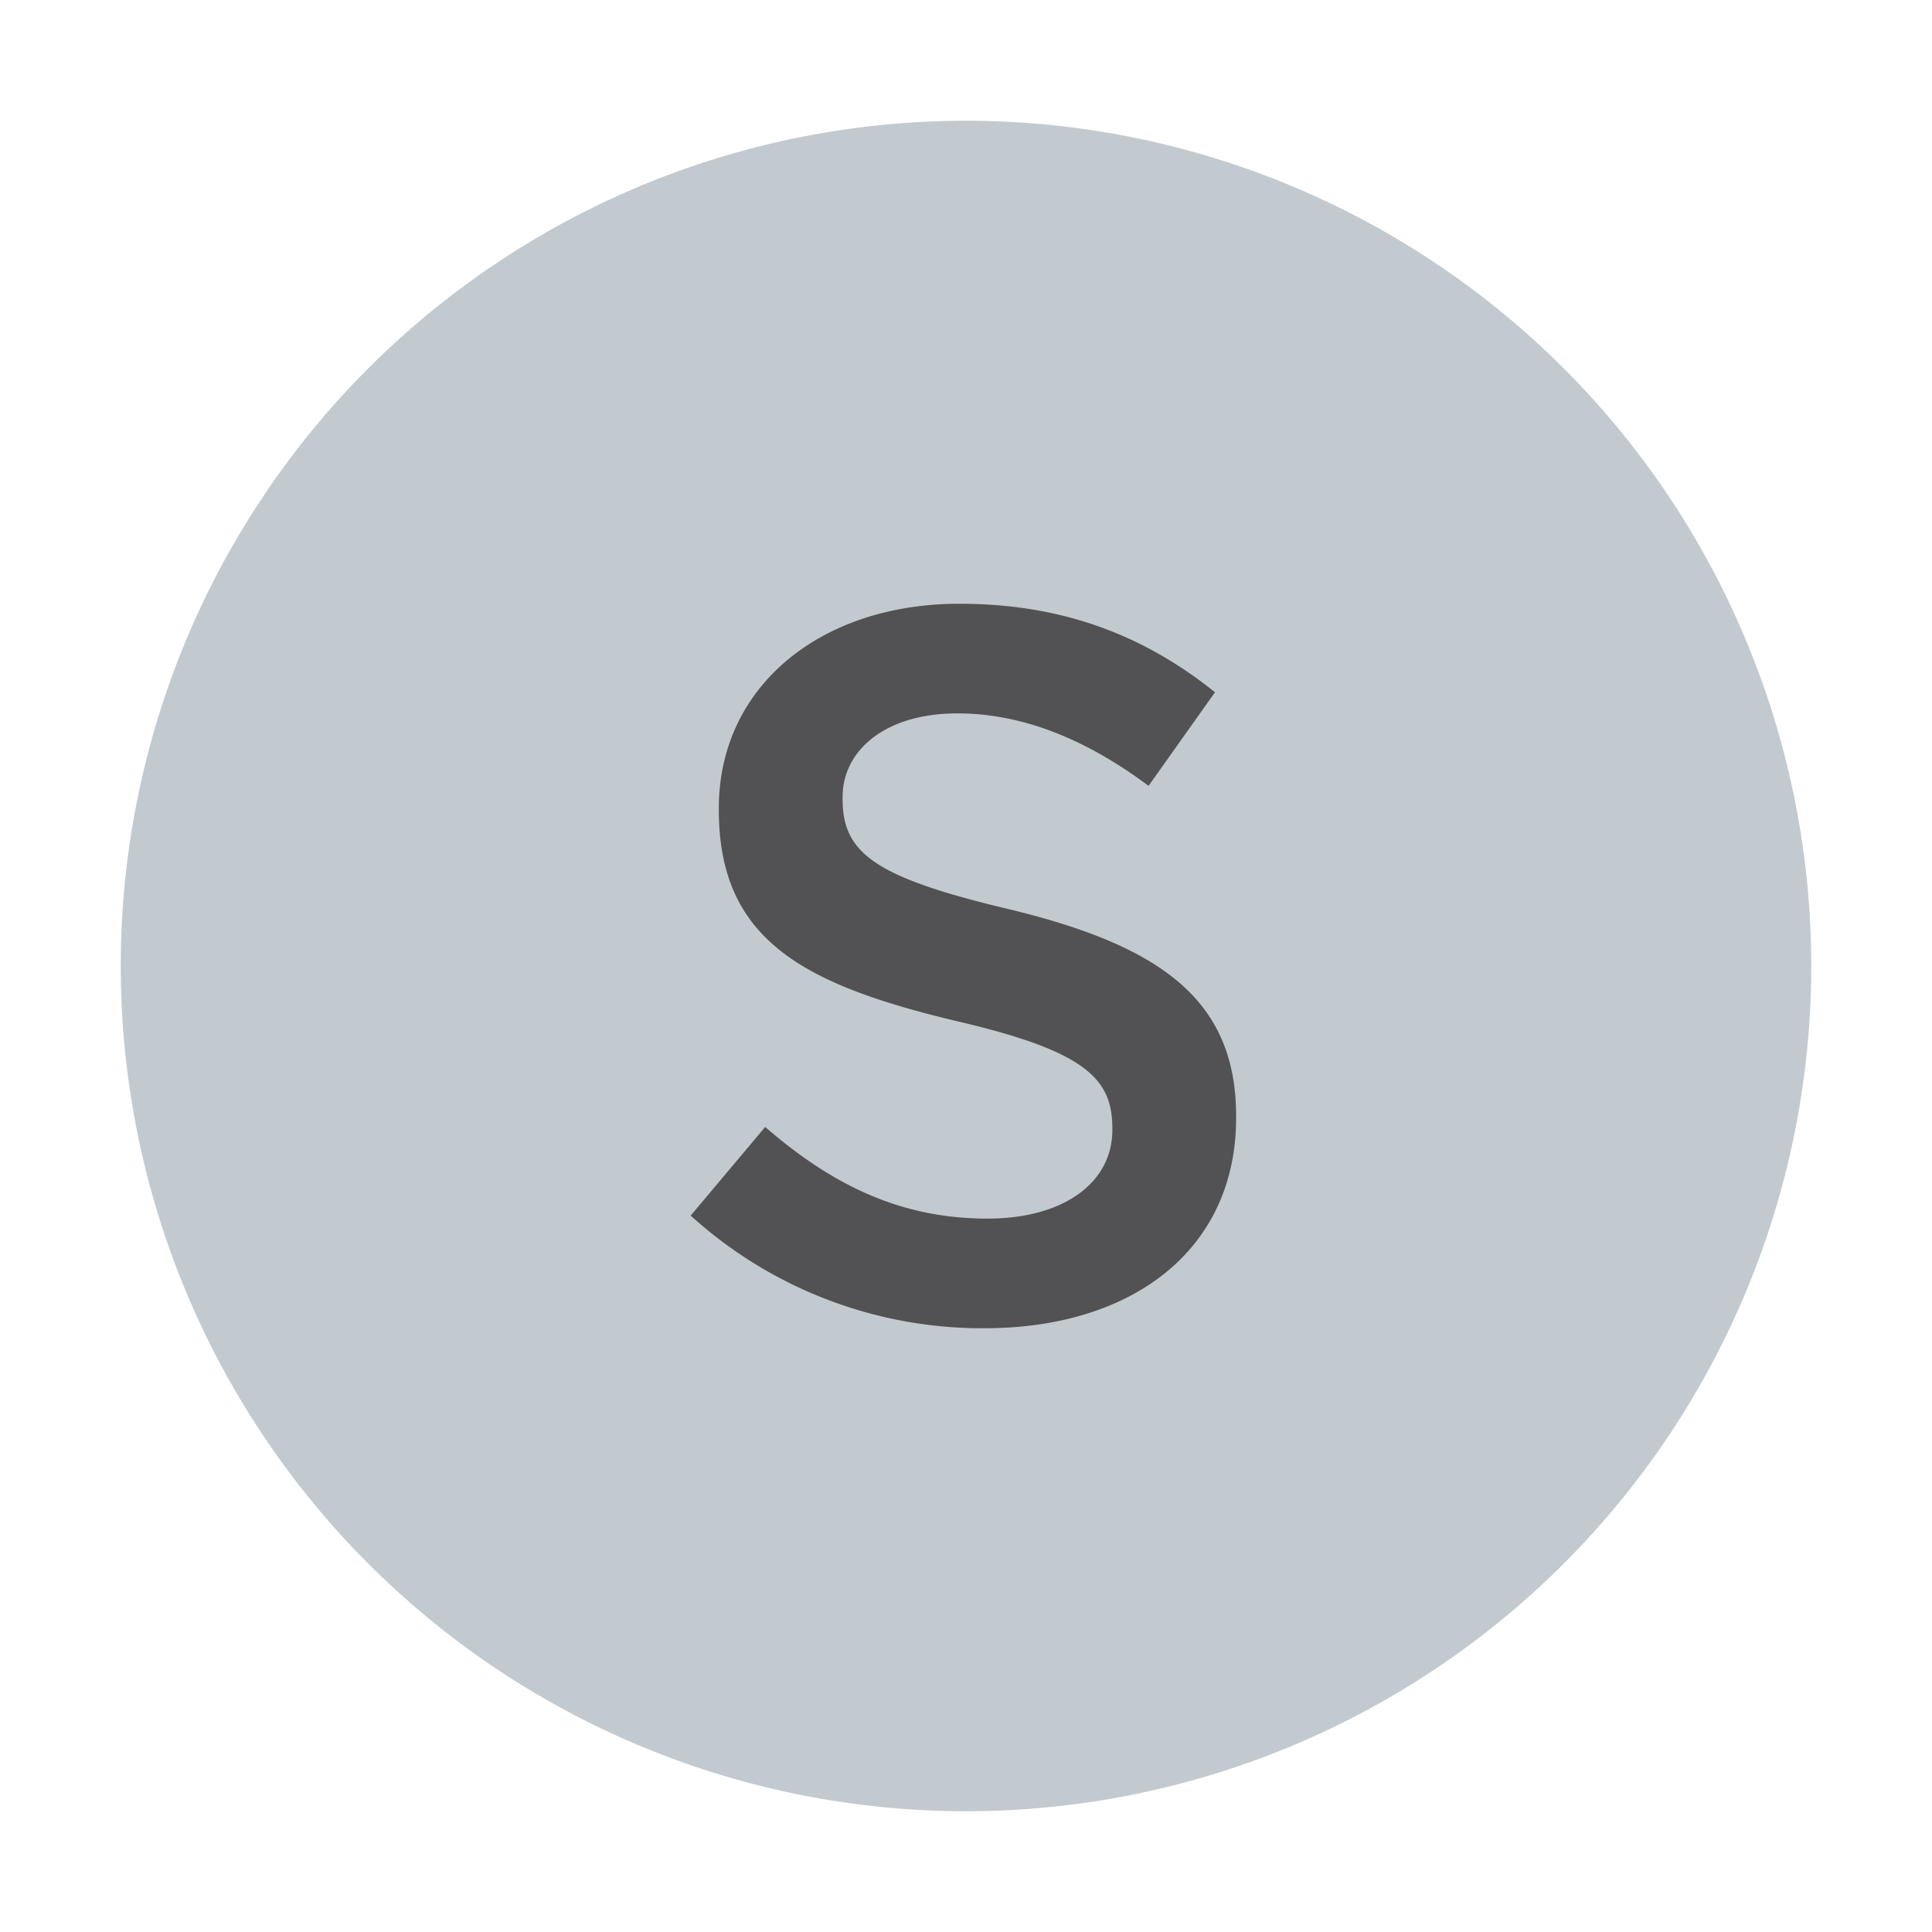 <svg xmlns="http://www.w3.org/2000/svg" width="16" height="16" viewBox="0 0 16 16"><rect id="frame" width="16" height="16" fill="none"/><g fill="none" fill-rule="evenodd"><path fill="#9AA7B0" fill-opacity=".6" d="M1 8a7 7 0 1 0 14 0A7 7 0 0 0 1 8"/><path fill="#231F20" fill-opacity=".7" d="M8.153 11a3.593 3.593 0 0 1-2.433-.933l.617-.734c.558.484 1.125.759 1.841.759.634 0 1.034-.3 1.034-.734v-.016c0-.417-.234-.642-1.317-.892-1.242-.3-1.942-.667-1.942-1.742v-.016c0-1 .834-1.692 1.992-1.692.85 0 1.525.258 2.117.733l-.55.775c-.525-.391-1.05-.6-1.584-.6-.6 0-.95.309-.95.692v.017c0 .45.267.65 1.392.916 1.233.3 1.867.742 1.867 1.709v.016c0 1.092-.859 1.742-2.084 1.742z"/></g></svg>
